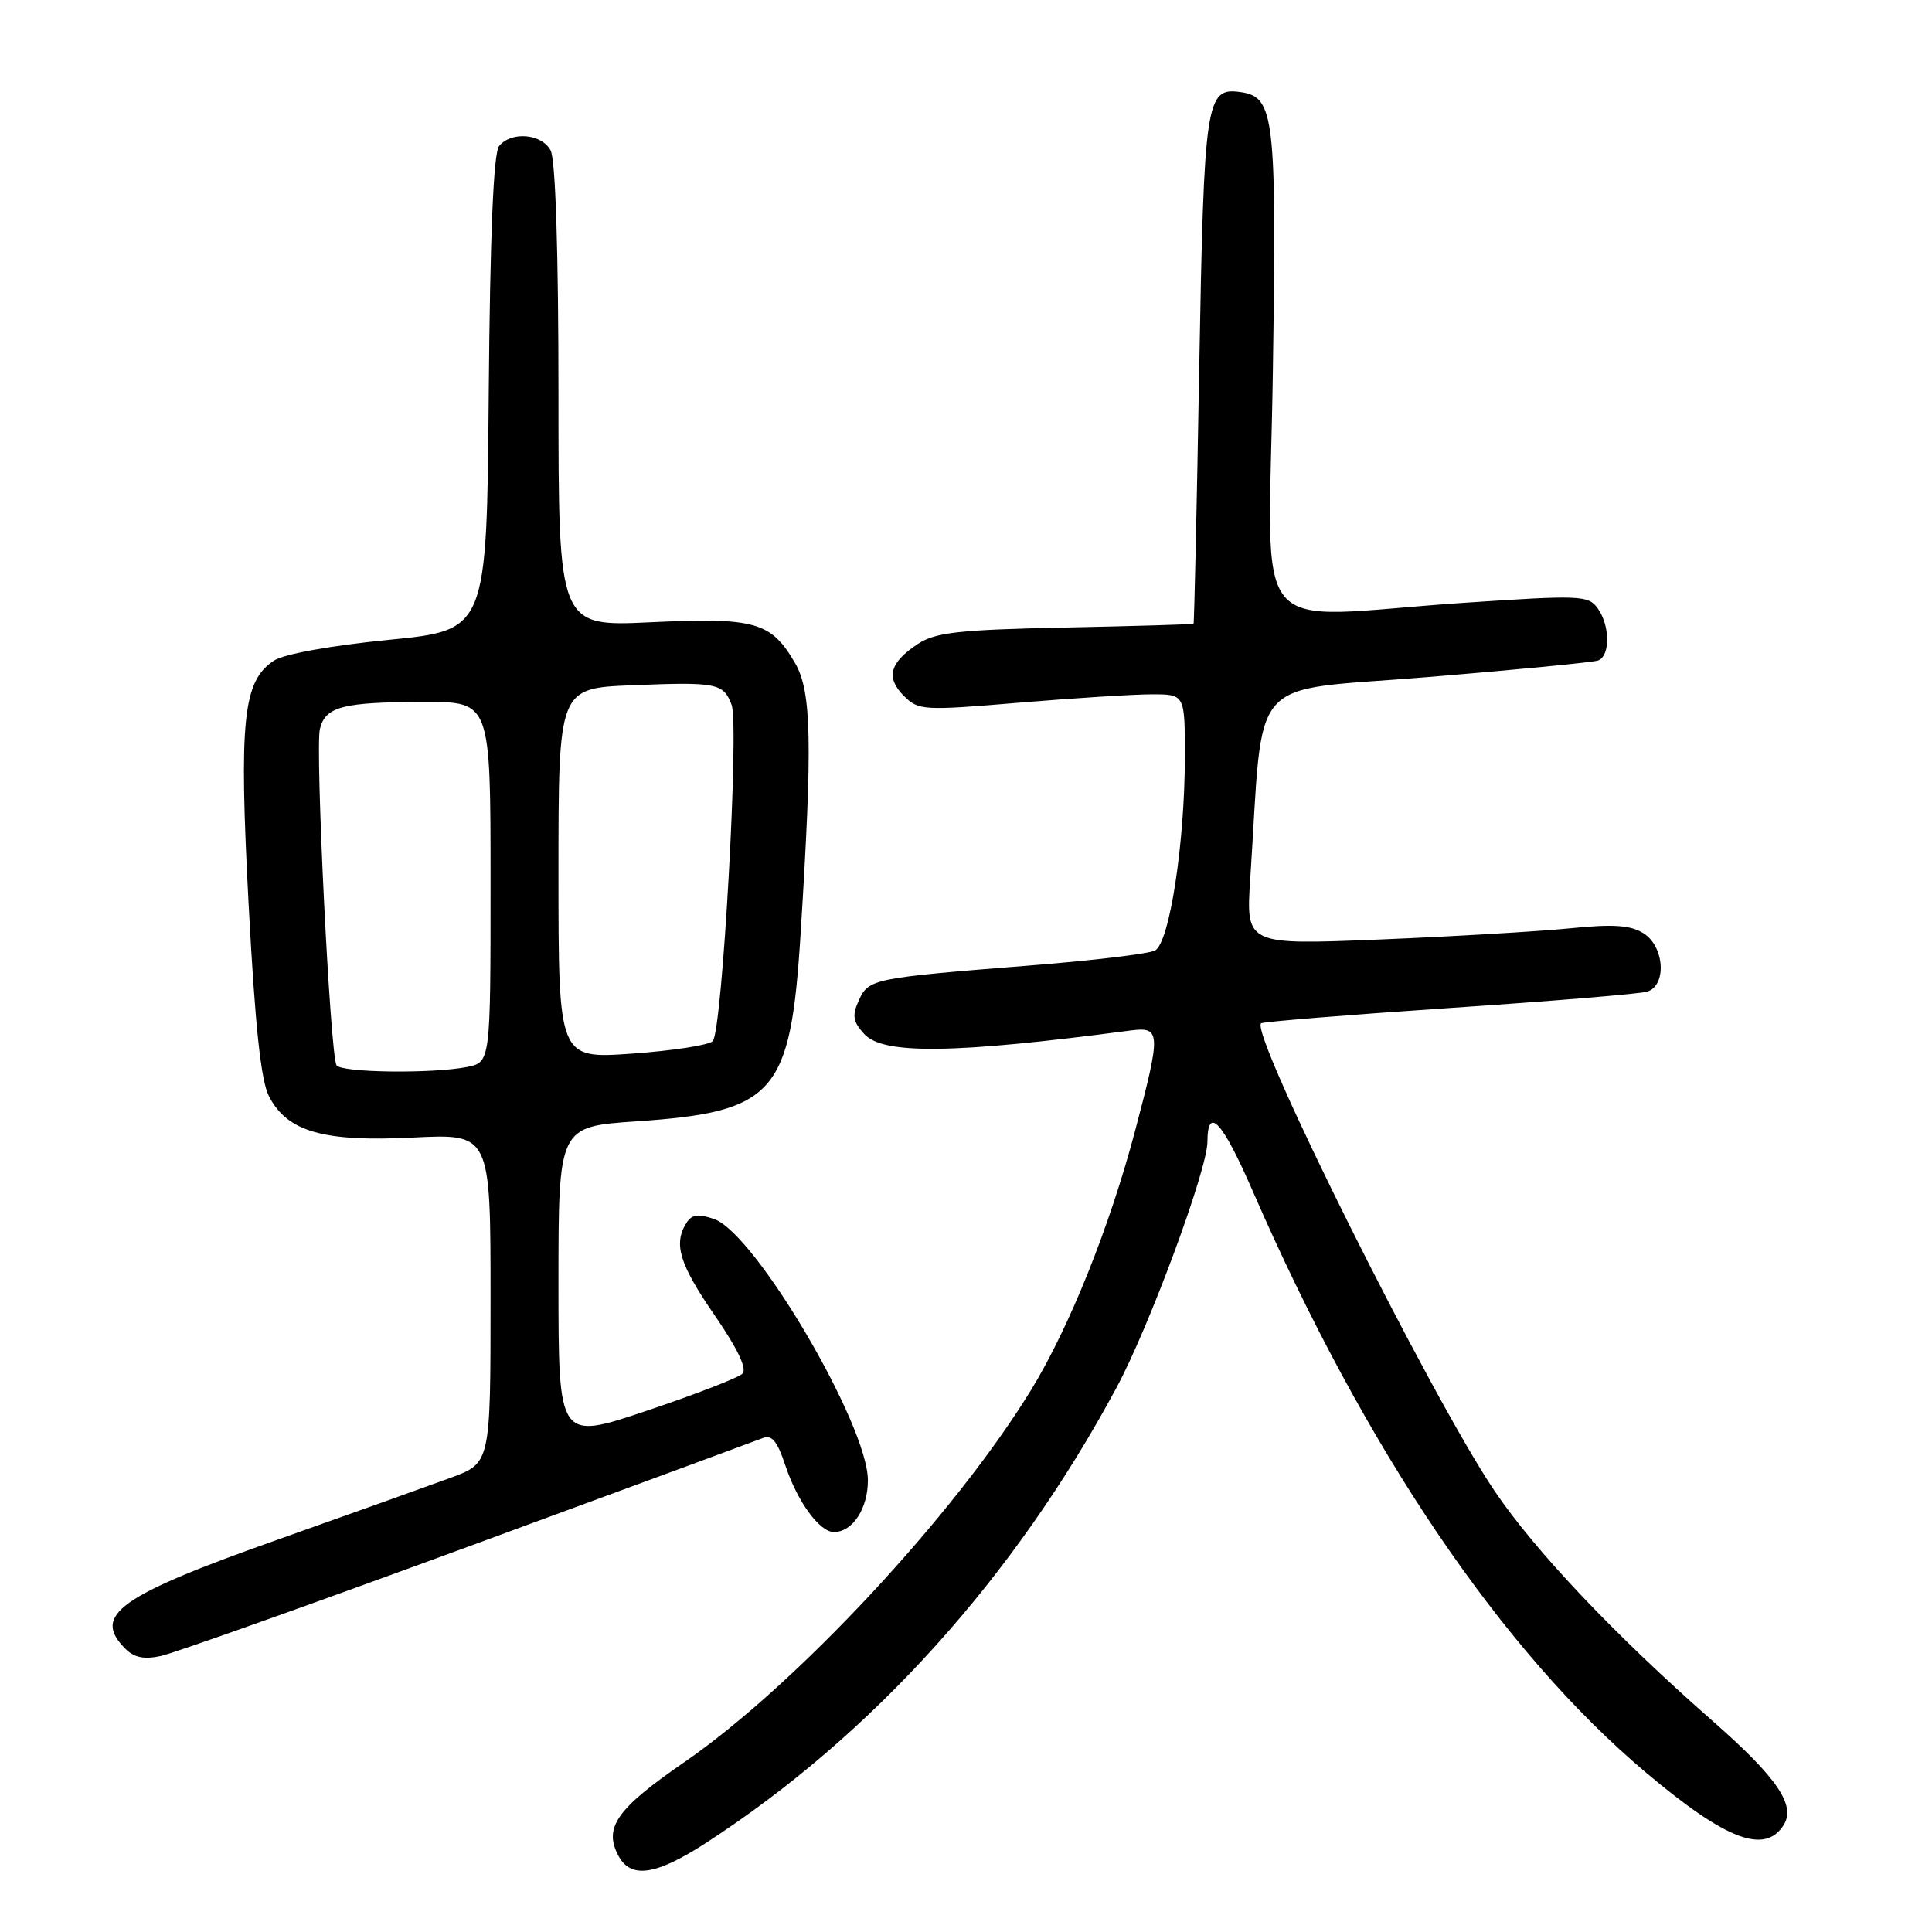 <?xml version="1.0" encoding="UTF-8" standalone="no"?>
<!DOCTYPE svg PUBLIC "-//W3C//DTD SVG 1.1//EN" "http://www.w3.org/Graphics/SVG/1.1/DTD/svg11.dtd" >
<svg xmlns="http://www.w3.org/2000/svg" xmlns:xlink="http://www.w3.org/1999/xlink" version="1.1" viewBox="0 0 256 256">
 <g >
 <path fill="currentColor"
d=" M 93.59 244.17 C 115.60 229.89 134.44 208.99 147.95 183.86 C 152.29 175.79 159.97 155.01 159.99 151.31 C 160.01 146.44 161.95 148.54 165.97 157.77 C 180.87 192.01 198.98 218.79 218.14 234.91 C 228.72 243.82 233.86 245.77 236.35 241.82 C 237.98 239.21 235.48 235.55 227.00 228.10 C 214.02 216.71 203.40 205.51 198.02 197.53 C 189.56 184.99 165.60 136.99 167.10 135.59 C 167.32 135.39 178.53 134.48 192.00 133.57 C 205.47 132.67 217.29 131.69 218.25 131.40 C 220.89 130.60 220.56 125.39 217.75 123.65 C 216.03 122.58 213.74 122.43 208.00 123.01 C 203.88 123.42 192.53 124.09 182.79 124.49 C 165.08 125.21 165.08 125.21 165.67 116.36 C 167.49 88.81 164.95 91.71 189.00 89.73 C 200.82 88.76 211.06 87.76 211.75 87.52 C 213.39 86.92 213.35 82.86 211.68 80.57 C 210.44 78.88 209.35 78.84 193.90 79.88 C 164.85 81.85 168.12 85.82 168.66 49.25 C 169.17 15.37 168.88 12.85 164.39 12.20 C 159.78 11.54 159.54 13.18 158.90 48.90 C 158.58 67.38 158.24 82.57 158.15 82.65 C 158.07 82.73 150.44 82.96 141.20 83.15 C 127.08 83.44 123.97 83.79 121.65 85.31 C 117.89 87.77 117.34 89.78 119.75 92.19 C 121.70 94.14 122.27 94.18 135.03 93.11 C 142.32 92.50 150.25 92.00 152.64 92.00 C 157.00 92.00 157.00 92.00 157.00 100.20 C 157.00 111.71 154.96 124.96 153.04 125.95 C 152.19 126.39 144.75 127.28 136.50 127.93 C 115.61 129.59 115.10 129.70 113.80 132.55 C 112.89 134.55 113.01 135.36 114.50 137.00 C 117.00 139.76 126.33 139.64 149.75 136.55 C 153.83 136.02 153.87 136.72 150.43 149.75 C 147.05 162.54 141.70 175.89 136.61 184.20 C 126.47 200.75 105.41 223.35 90.67 233.50 C 81.70 239.68 79.95 242.17 81.95 245.91 C 83.60 248.99 86.93 248.49 93.59 244.17 Z  M 61.98 204.96 C 82.61 197.38 100.21 190.89 101.08 190.55 C 102.26 190.08 102.99 190.95 104.03 194.08 C 105.63 198.94 108.58 203.00 110.50 203.00 C 112.97 203.00 115.00 199.91 115.00 196.15 C 115.00 188.81 100.09 163.46 94.65 161.54 C 92.52 160.80 91.67 160.91 90.96 162.04 C 89.20 164.81 90.02 167.50 94.68 174.26 C 97.73 178.69 99.02 181.38 98.38 182.02 C 97.84 182.56 92.13 184.77 85.70 186.93 C 74.00 190.86 74.00 190.86 74.00 170.07 C 74.00 149.29 74.00 149.29 84.25 148.59 C 102.69 147.34 104.75 145.00 106.08 123.79 C 107.68 98.32 107.54 91.61 105.34 87.84 C 102.16 82.39 100.07 81.80 86.25 82.45 C 74.00 83.03 74.00 83.03 74.00 52.45 C 74.00 33.28 73.61 21.15 72.96 19.93 C 71.78 17.71 67.77 17.36 66.14 19.34 C 65.39 20.23 64.94 30.94 64.76 52.08 C 64.50 83.50 64.50 83.50 51.53 84.78 C 43.85 85.54 37.64 86.66 36.31 87.53 C 32.18 90.24 31.65 95.40 32.95 119.93 C 33.80 135.95 34.57 143.19 35.64 145.26 C 38.07 149.97 42.85 151.33 54.75 150.73 C 65.00 150.22 65.00 150.22 65.00 172.04 C 65.00 193.86 65.00 193.86 59.75 195.80 C 56.86 196.86 46.53 200.56 36.79 204.01 C 15.70 211.47 12.16 214.02 16.62 218.48 C 17.79 219.65 19.12 219.91 21.35 219.42 C 23.06 219.05 41.34 212.54 61.98 204.96 Z  M 44.59 141.15 C 43.75 139.79 41.74 99.16 42.39 96.58 C 43.14 93.61 45.40 93.03 56.25 93.01 C 65.00 93.00 65.00 93.00 65.00 116.88 C 65.00 140.75 65.00 140.75 61.88 141.38 C 57.28 142.29 45.20 142.14 44.59 141.15 Z  M 74.00 115.74 C 74.00 91.19 74.00 91.19 83.75 90.80 C 94.97 90.34 95.87 90.52 96.94 93.39 C 97.97 96.17 95.70 136.70 94.44 137.96 C 93.91 138.49 89.09 139.23 83.74 139.61 C 74.00 140.30 74.00 140.30 74.00 115.74 Z "/>
</g>
</svg>
